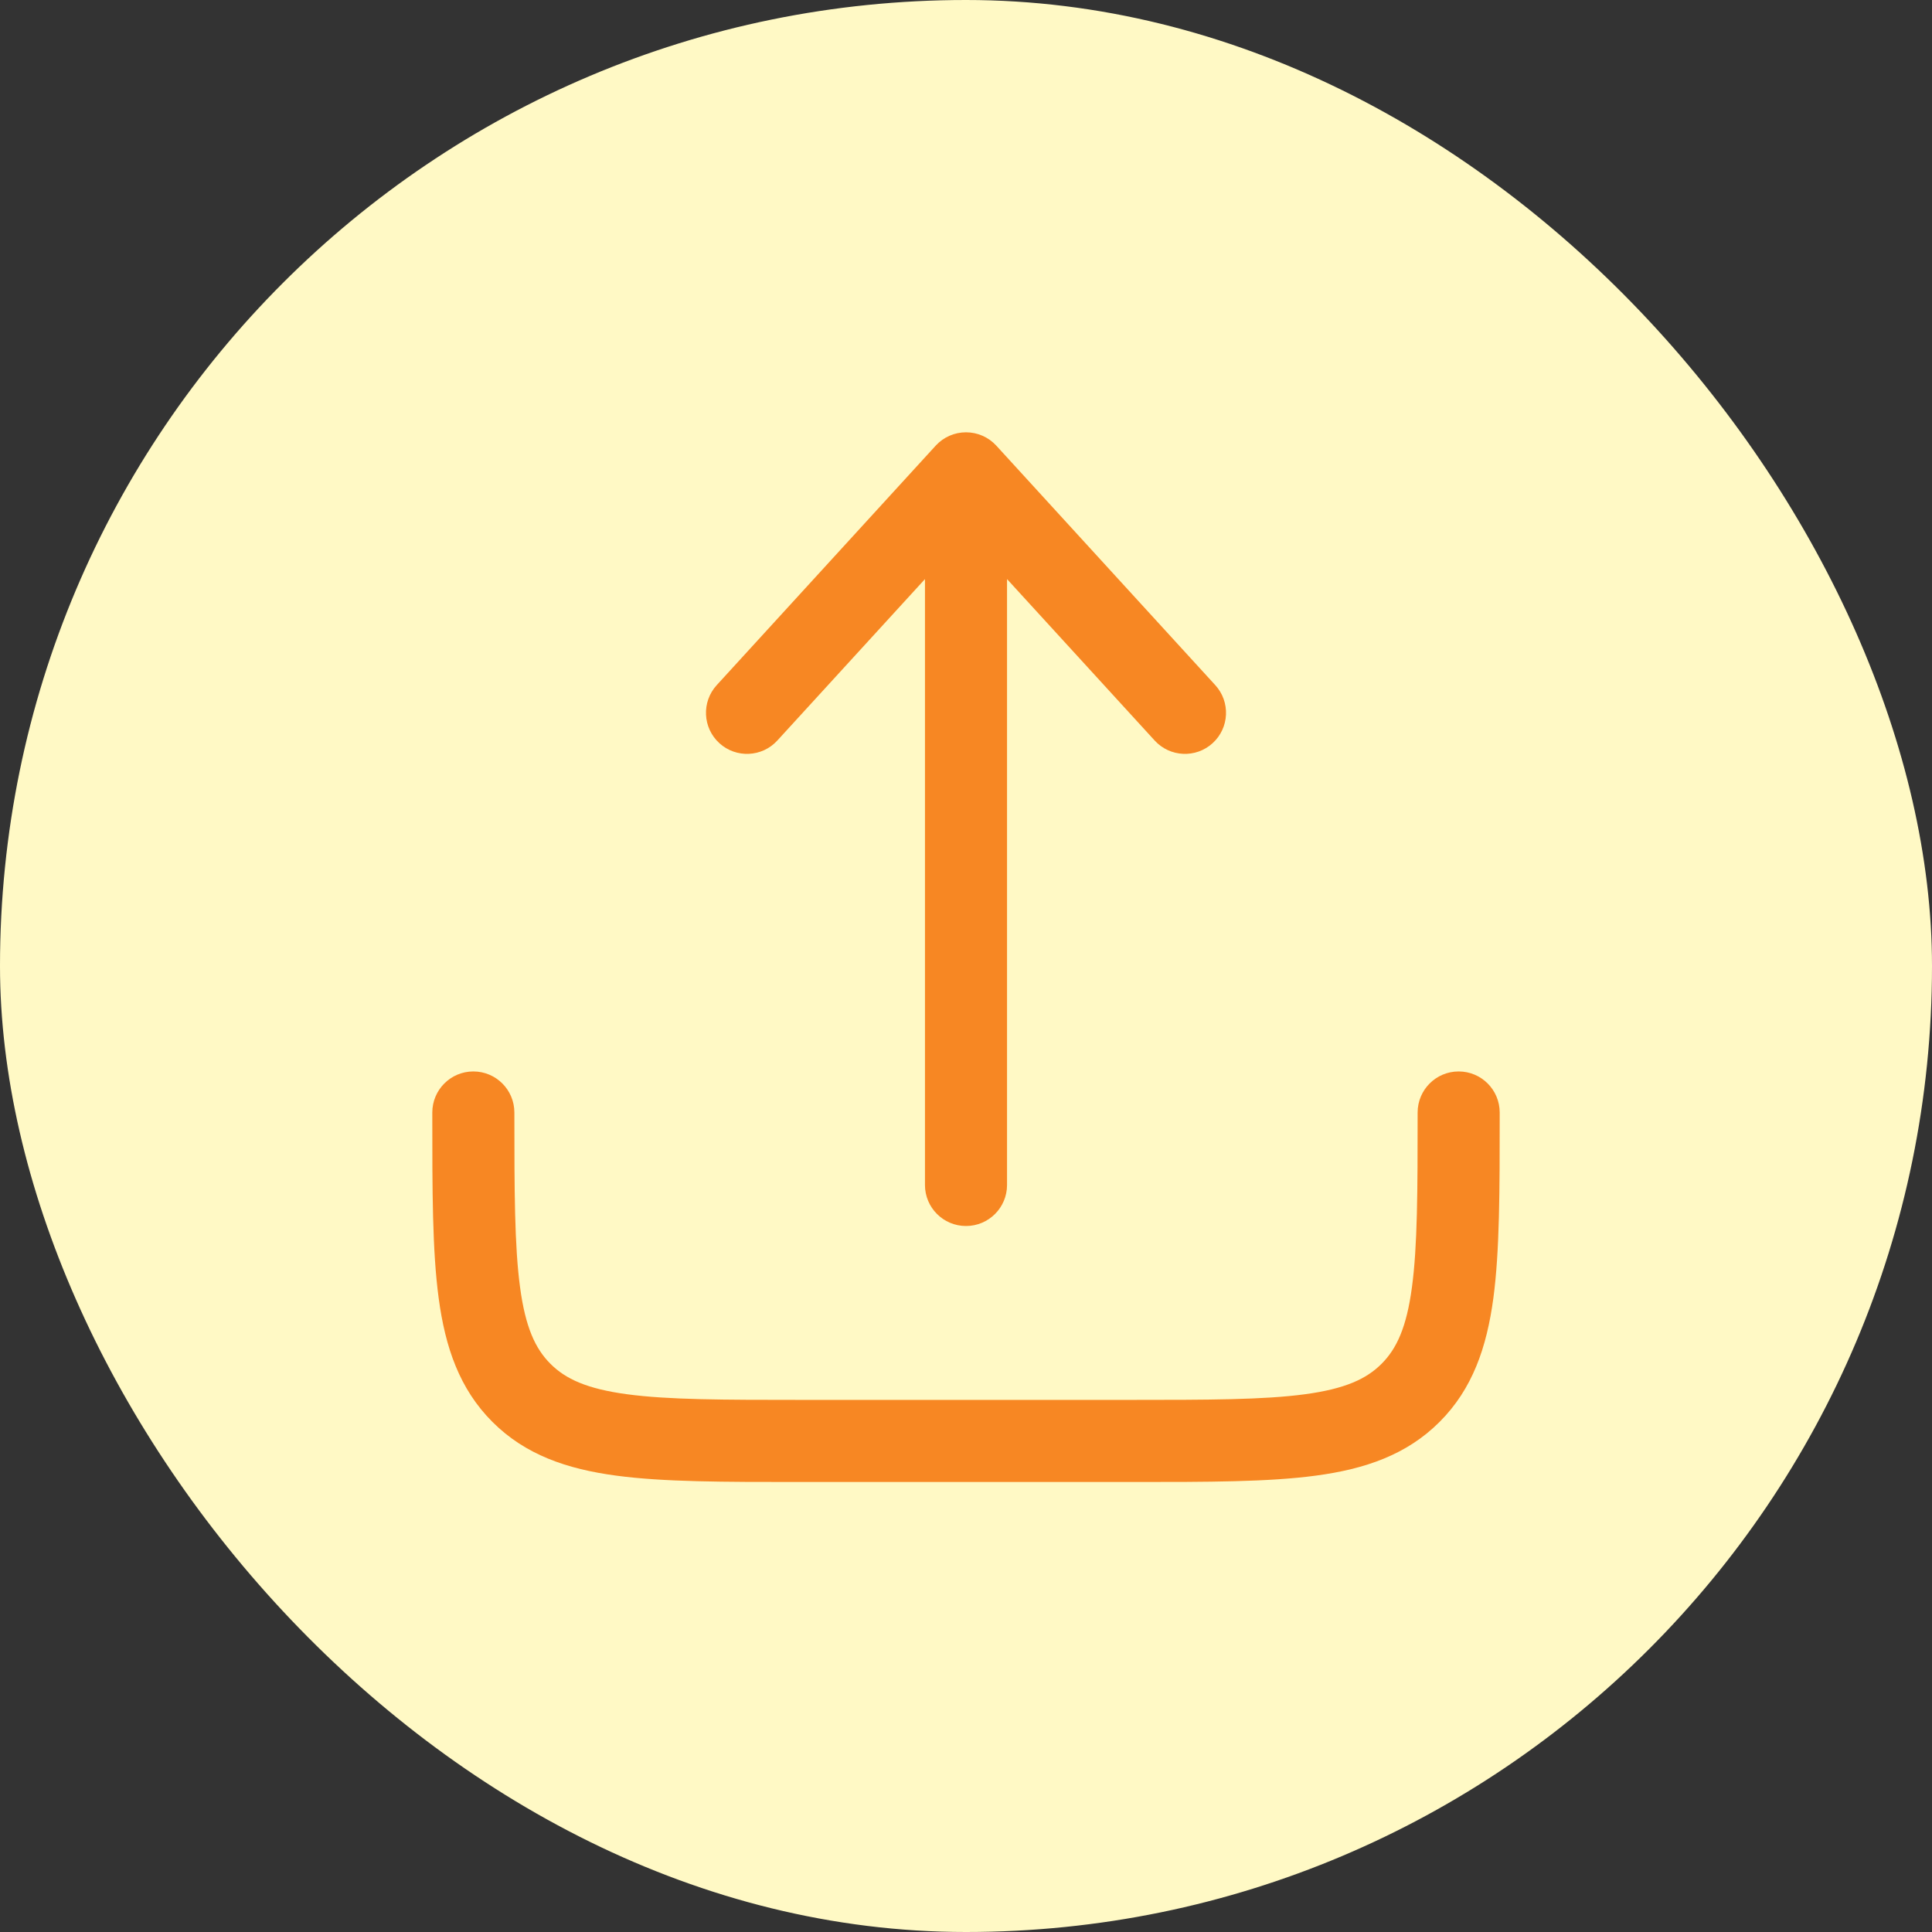 <svg width="50" height="50" viewBox="0 0 50 50" fill="none" xmlns="http://www.w3.org/2000/svg">
<rect x="0" y="0" width="50" height="50" fill="#333333" stroke="none"/>
<rect width="50" height="50" rx="25" fill="#FFF9C5"/>
<path d="M25.784 11.533C25.583 11.313 25.298 11.188 25 11.188C24.702 11.188 24.417 11.313 24.216 11.533L18.549 17.731C18.153 18.164 18.183 18.836 18.616 19.232C19.049 19.628 19.722 19.598 20.117 19.165L23.938 14.987V30.667C23.938 31.253 24.413 31.729 25 31.729C25.587 31.729 26.062 31.253 26.062 30.667V14.987L29.883 19.165C30.279 19.598 30.951 19.628 31.384 19.232C31.817 18.836 31.847 18.164 31.451 17.731L25.784 11.533Z" fill="#F78723"/>
<path d="M13.312 28.792C13.312 28.205 12.837 27.729 12.25 27.729C11.663 27.729 11.188 28.205 11.188 28.792V28.869C11.188 30.807 11.187 32.368 11.353 33.597C11.524 34.872 11.891 35.945 12.743 36.798C13.596 37.651 14.67 38.018 15.945 38.189C17.173 38.354 18.735 38.354 20.672 38.354H29.328C31.265 38.354 32.827 38.354 34.055 38.189C35.33 38.018 36.404 37.651 37.257 36.798C38.109 35.945 38.476 34.872 38.648 33.597C38.812 32.368 38.812 30.807 38.812 28.869V28.792C38.812 28.205 38.337 27.729 37.75 27.729C37.163 27.729 36.688 28.205 36.688 28.792C36.688 30.825 36.685 32.243 36.541 33.313C36.402 34.353 36.146 34.904 35.754 35.296C35.362 35.688 34.811 35.943 33.772 36.083C32.702 36.227 31.284 36.229 29.25 36.229H20.75C18.716 36.229 17.298 36.227 16.228 36.083C15.189 35.943 14.638 35.688 14.246 35.296C13.854 34.904 13.598 34.353 13.459 33.313C13.315 32.243 13.312 30.825 13.312 28.792Z" fill="#F78723"/>
</svg>

